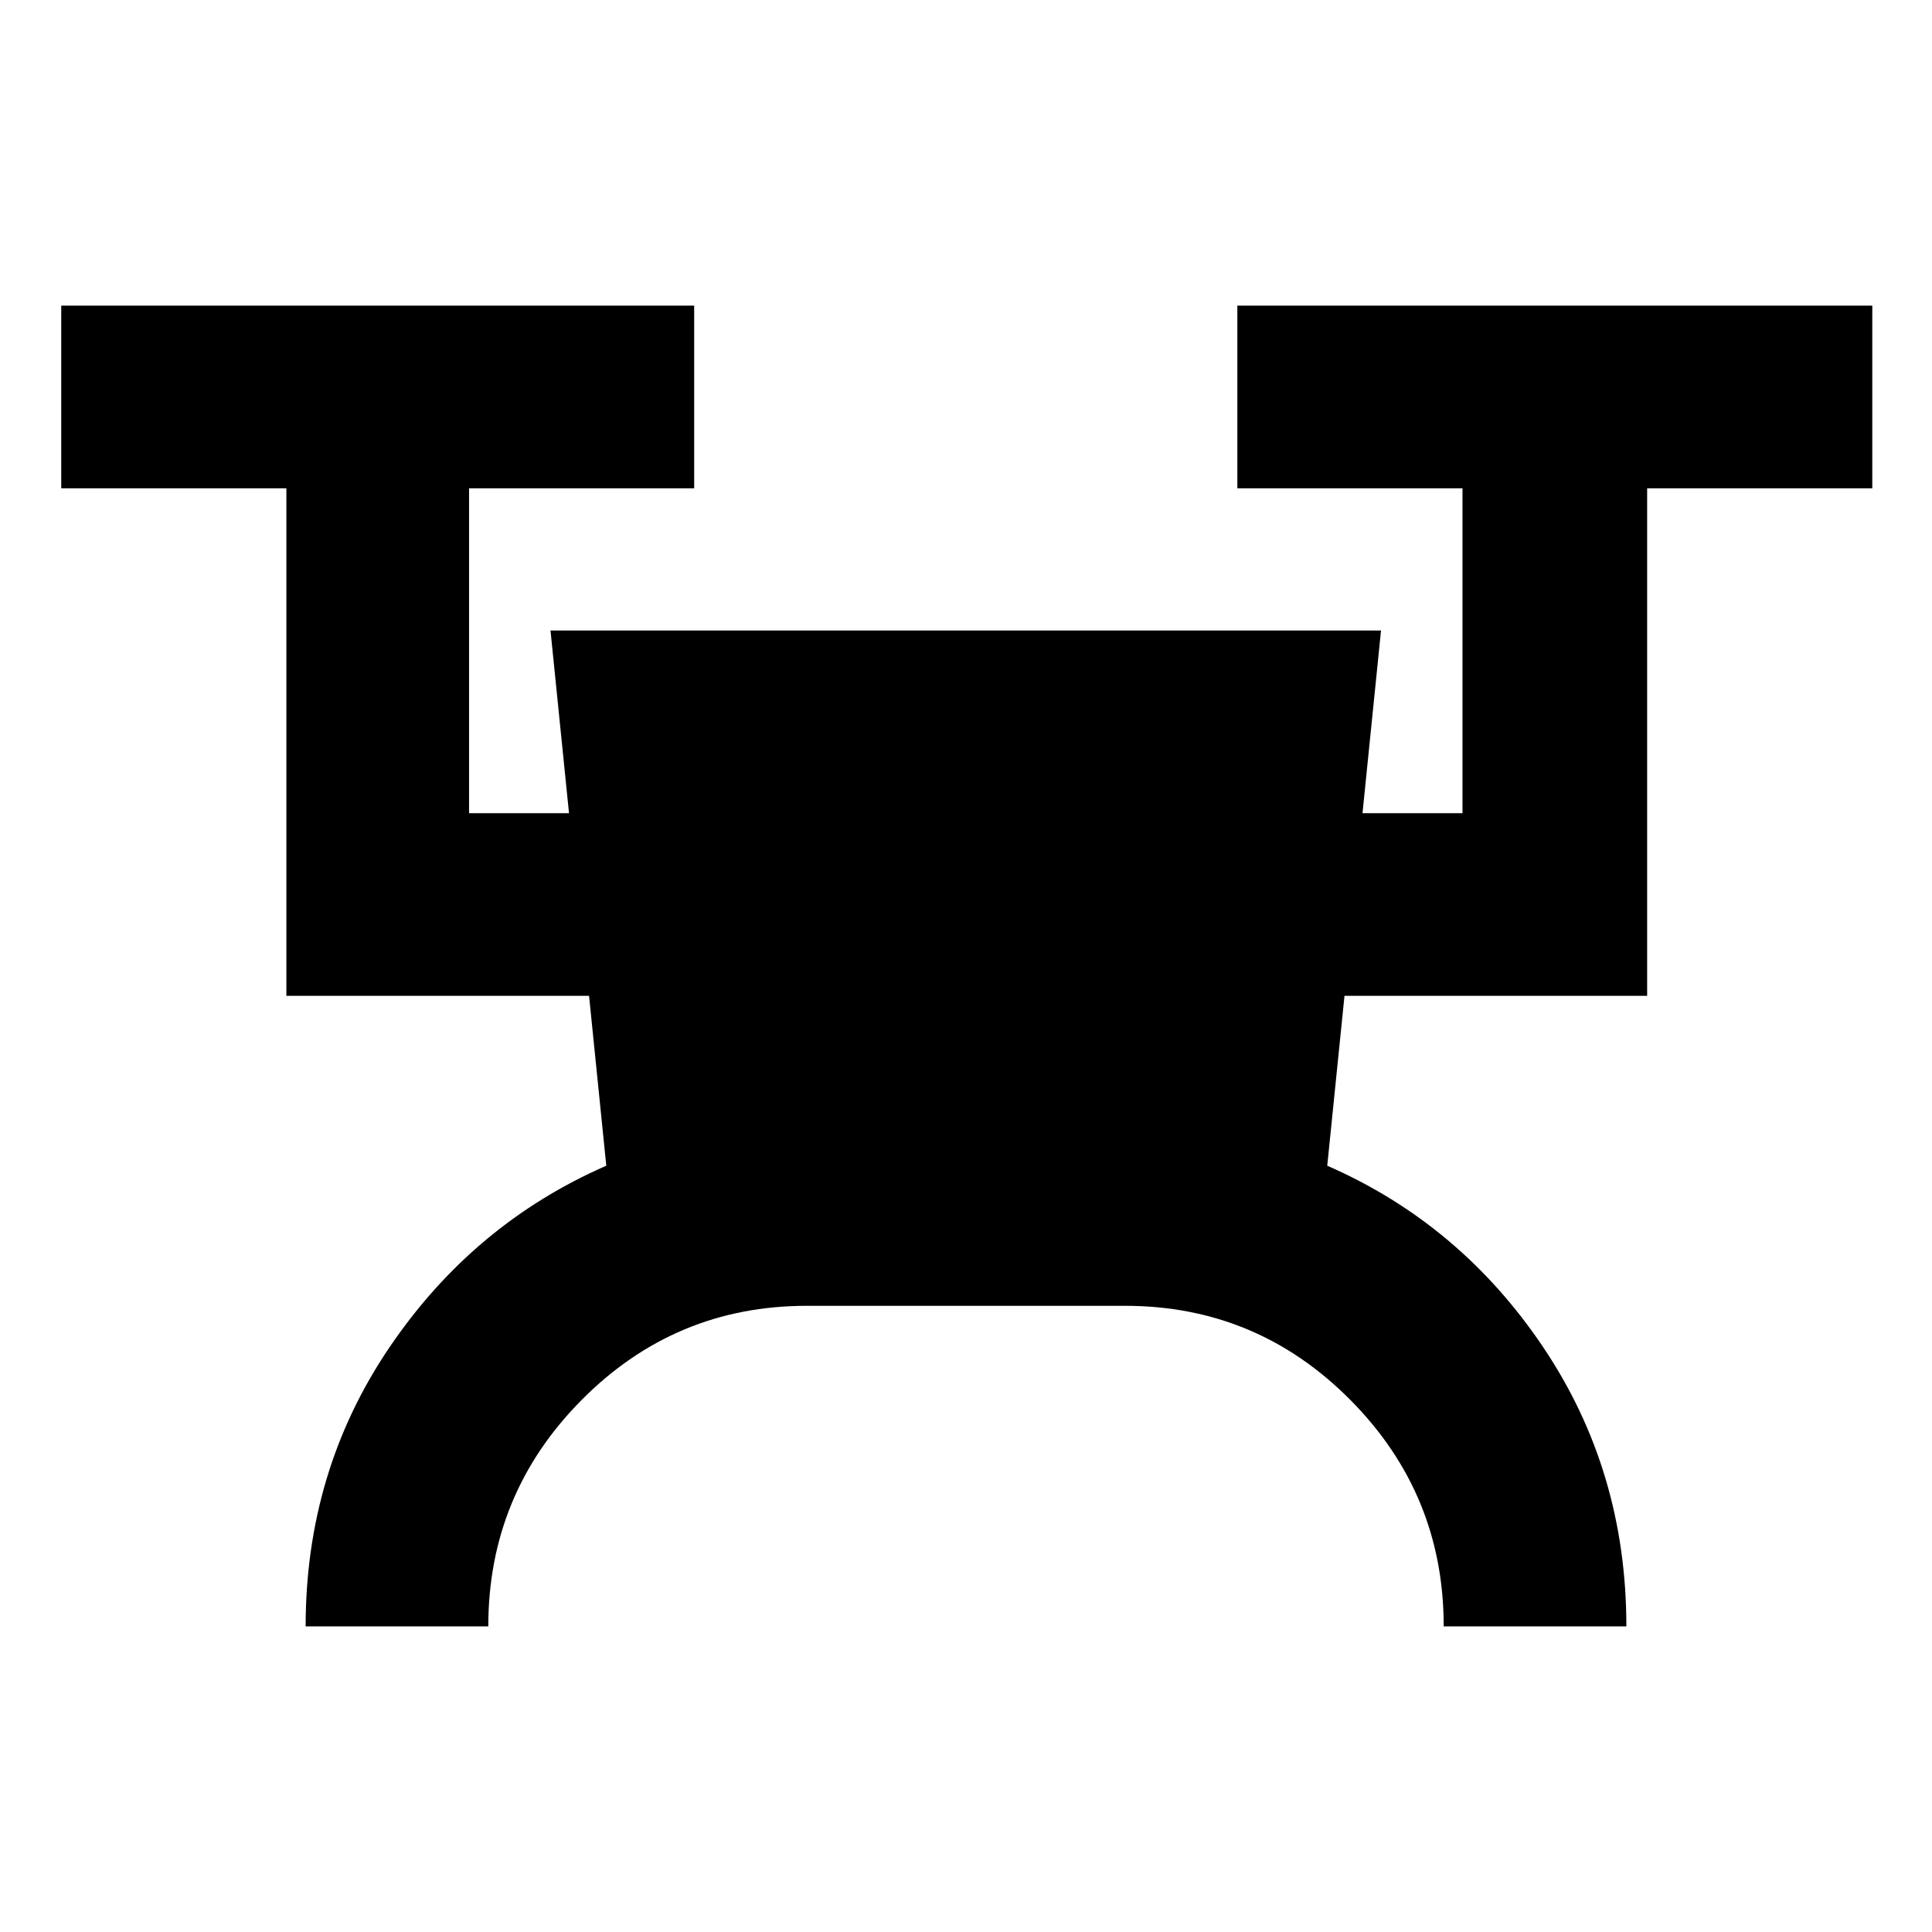 <svg xmlns="http://www.w3.org/2000/svg" height="24" viewBox="0 -960 960 960" width="24"><path d="M151.87-151.87q0-77.15 41.6-138.56 41.6-61.42 107.79-90.33l-8.56-84.41H142.3v-252.2H30.43v-90.76h314.5v90.76H233.07v161.44h49.67l-9.2-90.77h412.68l-9.2 90.77h49.68v-161.44H614.83v-90.76h315.5v90.76H818.46v252.2H668.07l-8.57 84.41q66.2 28.91 107.41 90.33 41.22 61.41 41.22 138.56h-90.76q0-65.76-46.4-112.52-46.4-46.76-111.93-46.76H400.96q-65.53 0-111.93 46.76-46.4 46.76-46.4 112.52h-90.76Z"/></svg>
